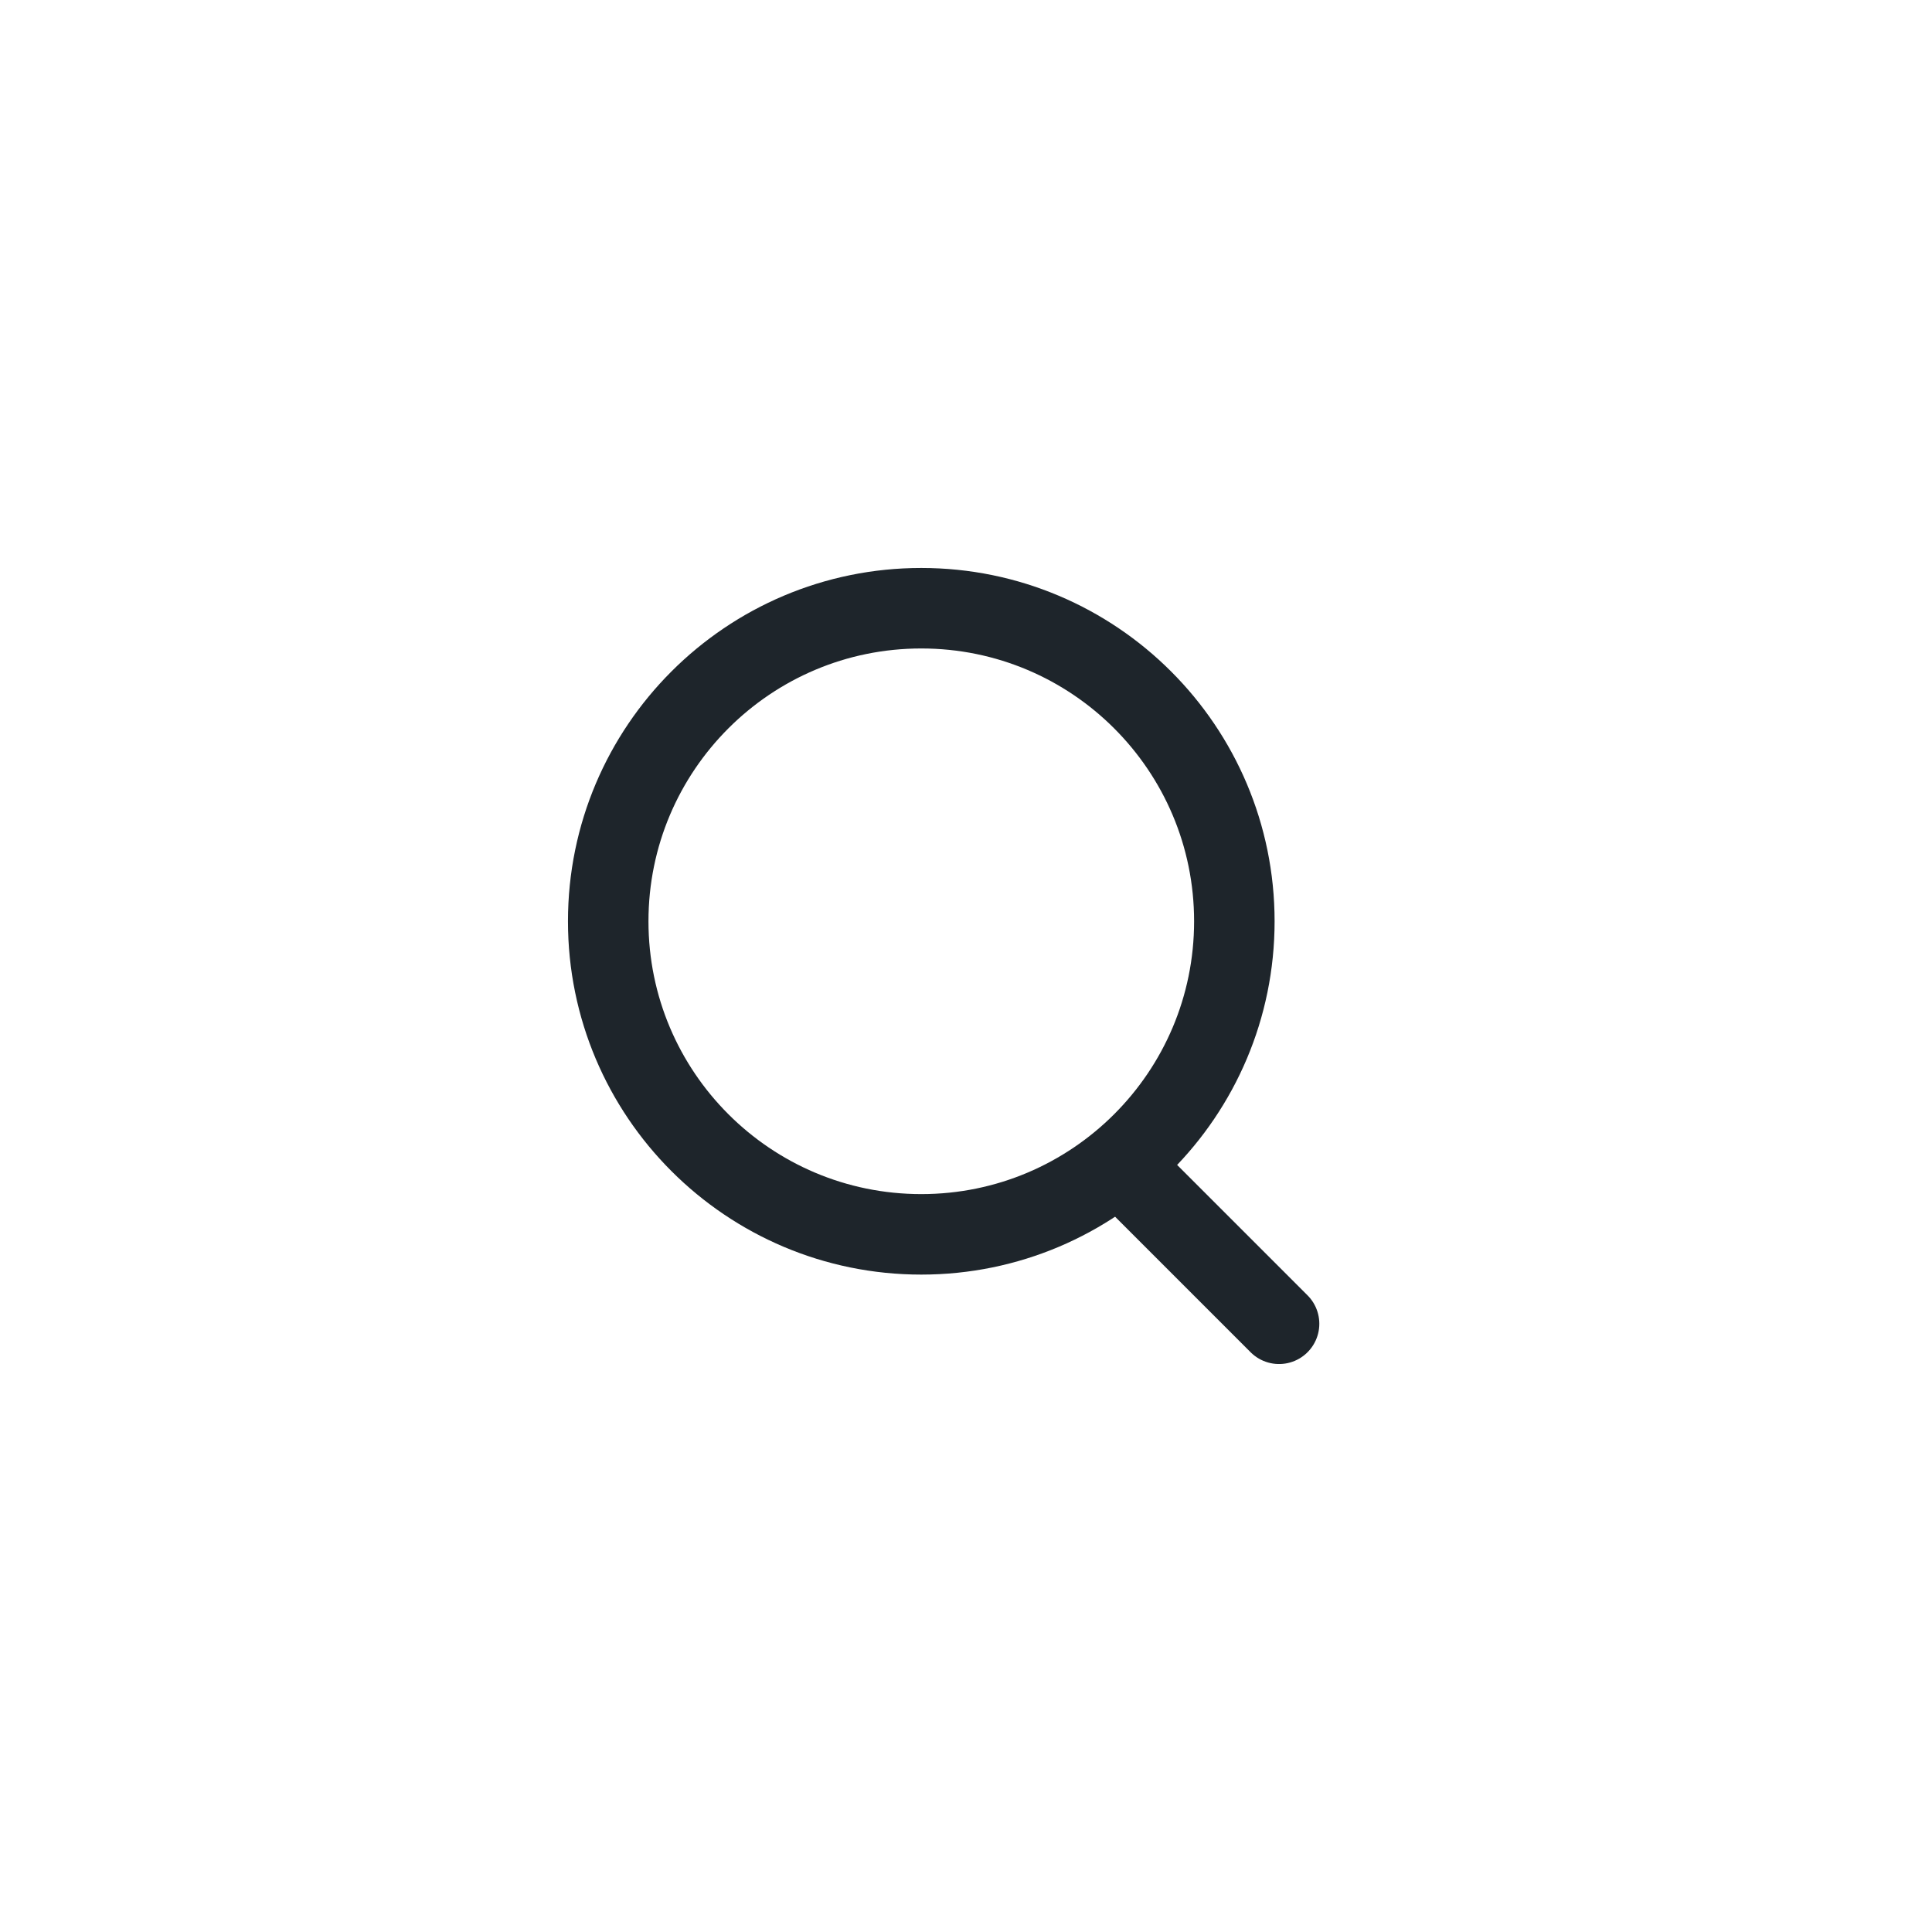 <svg width="48" height="48" viewBox="0 0 48 48" fill="none" xmlns="http://www.w3.org/2000/svg">
<path d="M22.889 30.667C27.184 30.667 30.667 27.185 30.667 22.889C30.667 18.594 27.184 15.111 22.889 15.111C18.593 15.111 15.111 18.594 15.111 22.889C15.111 27.185 18.593 30.667 22.889 30.667Z" stroke="#1E252B" stroke-width="2"/>
<path d="M31.778 32.889L28.445 29.556" stroke="#1E252B" stroke-width="2" stroke-linecap="round"/>
</svg>
